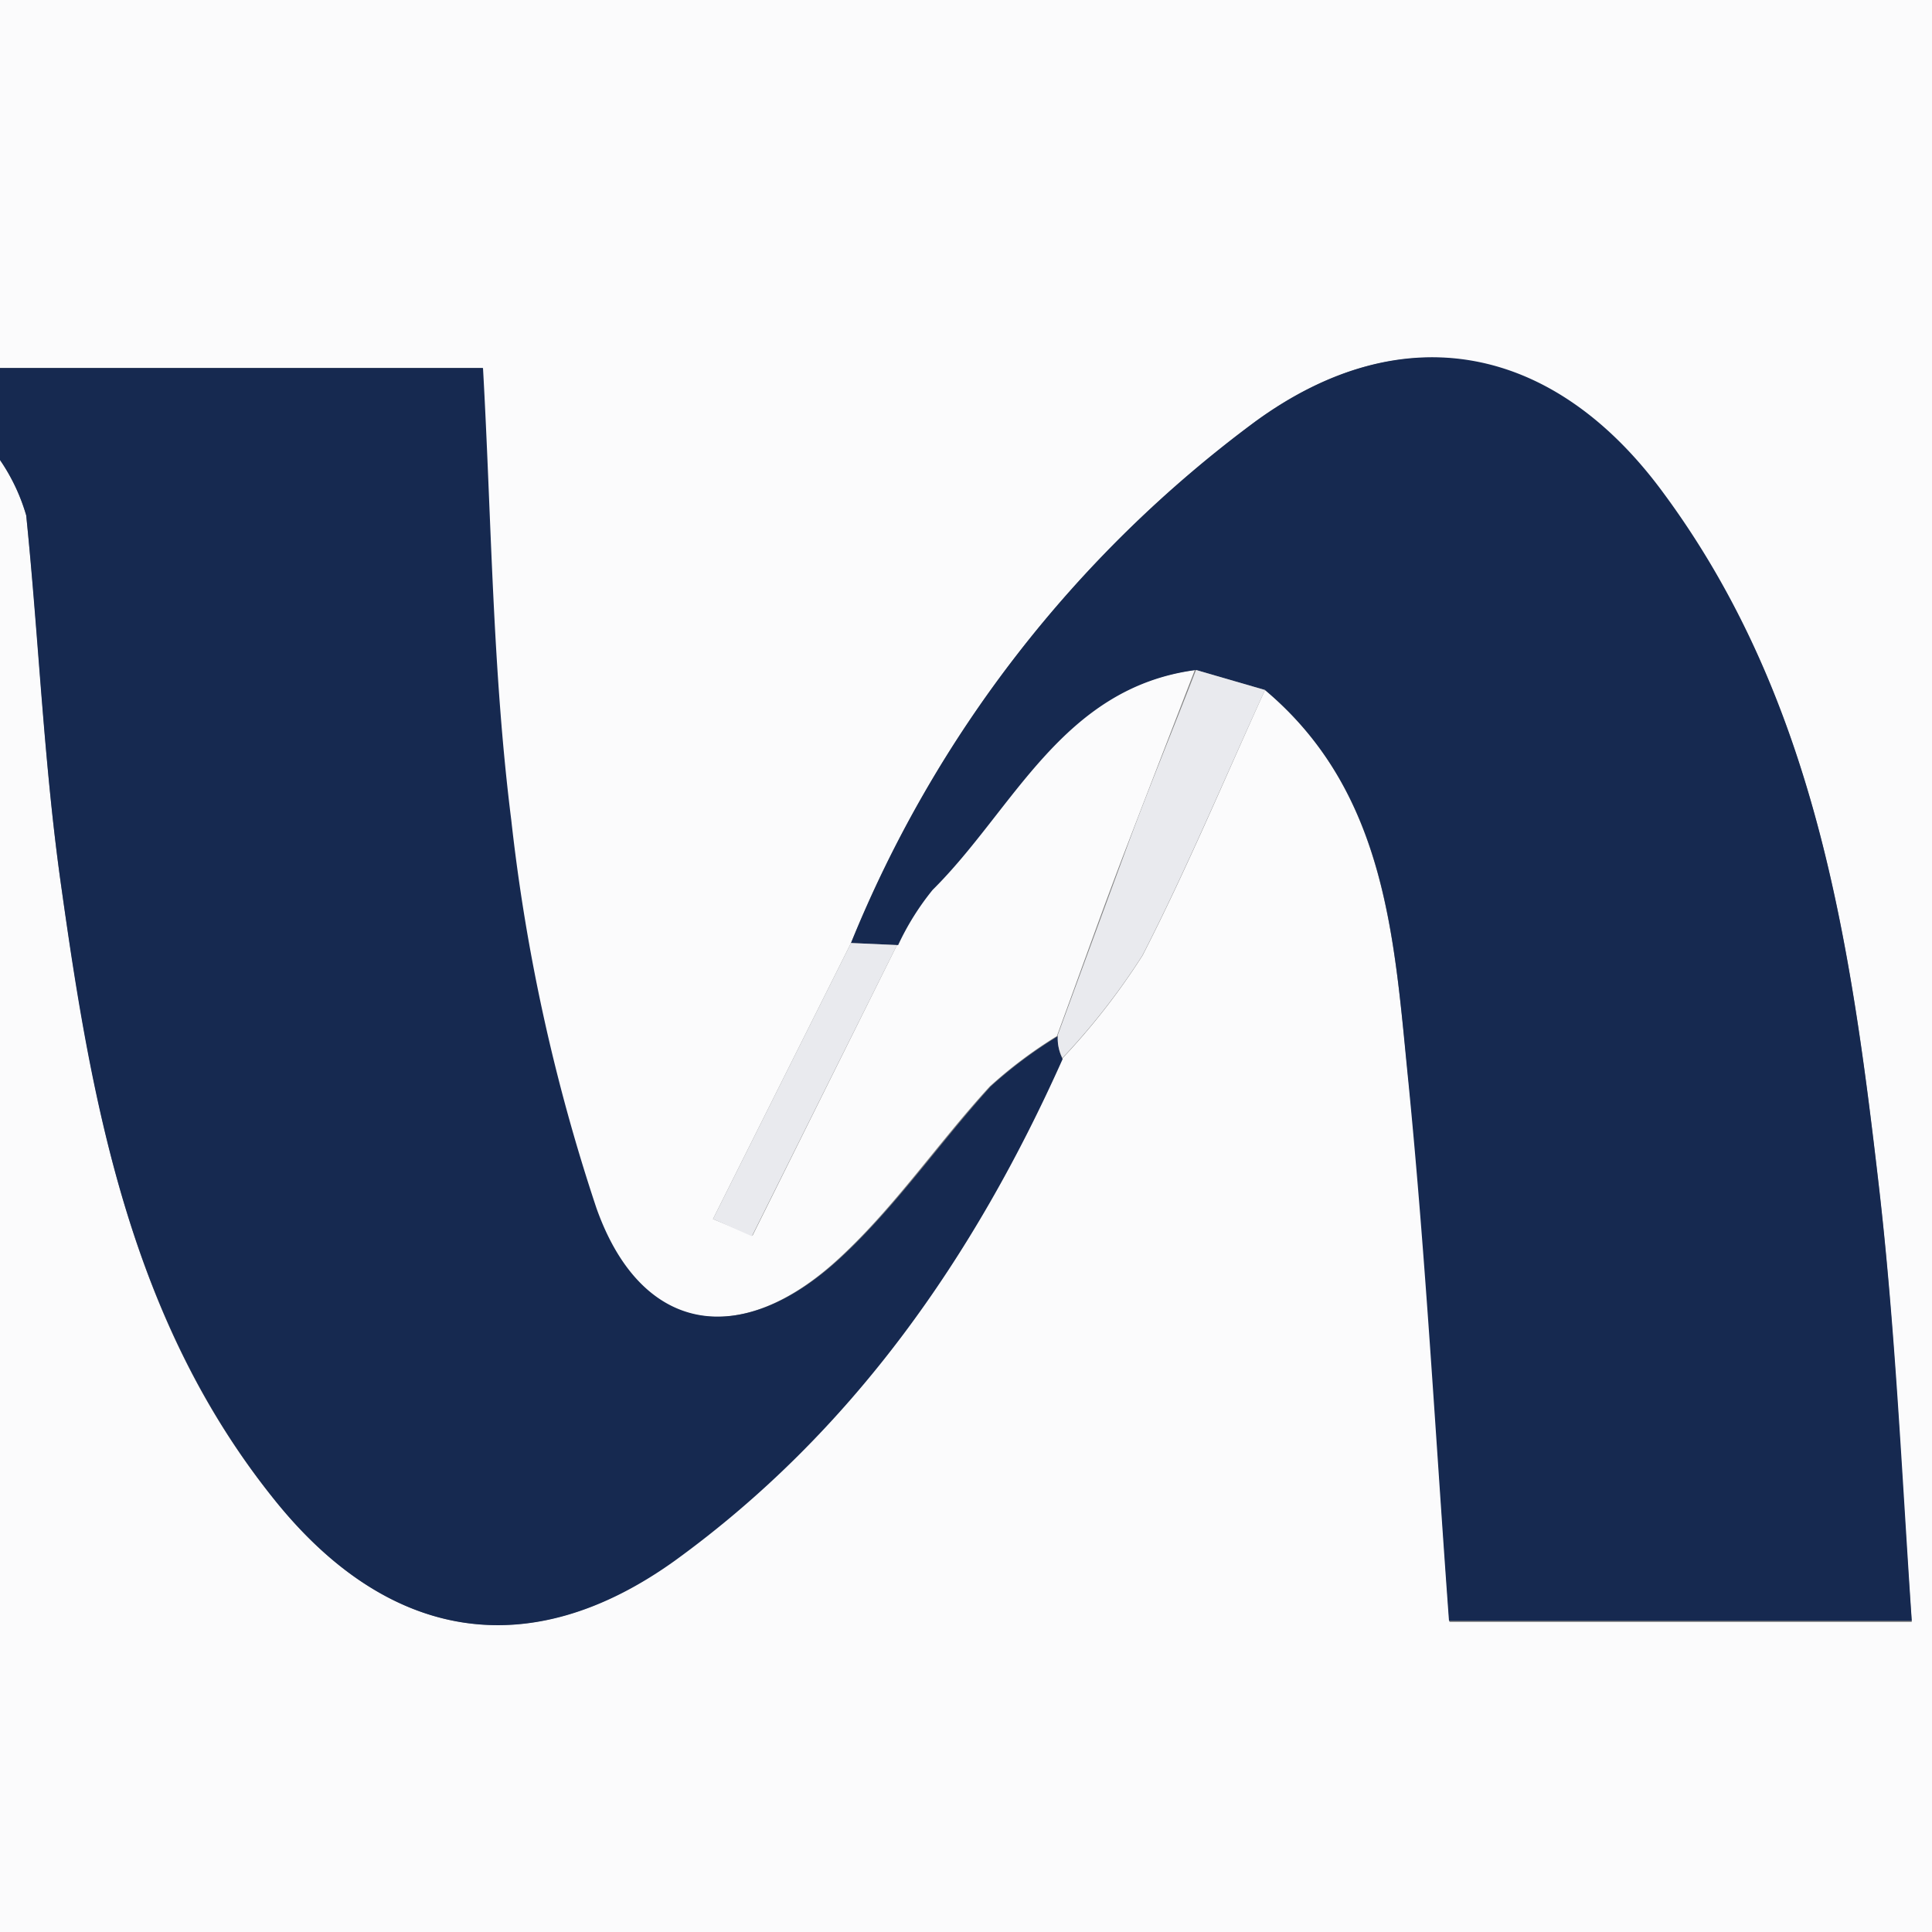 <svg xmlns="http://www.w3.org/2000/svg" viewBox="0 0 84 84"><rect x="0" y="0" width="84" height="84" fill="#808080" stroke="none"/><defs><style>.cls-1{fill:#fbfbfc;}.cls-2{fill:#162950;}.cls-3{fill:#e9eaee;}</style></defs><g id="Layer_2" data-name="Layer 2"><g id="Layer_1-2" data-name="Layer 1"><path class="cls-1" d="M0,16V0H84V84H0V20a8.39,8.39,0,0,1,1.14,2.41c.57,5.44.77,10.92,1.55,16.32,1.35,9.39,3,18.74,9.23,26.46,4.93,6.16,11.11,7.22,17.42,2.63,7.71-5.59,13-13.17,16.85-21.8a30,30,0,0,0,3.49-4.48C51.61,37.77,53.25,33.85,55,30c5.36,4.51,5.61,11,6.26,17.15.8,7.72,1.18,15.48,1.76,23.37H83.12c-.48-6.55-.72-12.81-1.44-19-1.22-10.57-2.76-21.13-9.33-30C67.55,15,61,13.65,54.59,18.32A53,53,0,0,0,37,41L31,53l1.72.72L39,41.09a11.44,11.44,0,0,1,1.5-2.4c3.54-3.51,5.62-8.79,11.45-9.56-1,2.59-2,5.17-3,7.77s-2,5.43-3,8.15a19.35,19.35,0,0,0-2.92,2.19c-2.24,2.44-4.13,5.24-6.55,7.47-4.32,4-8.65,3.29-10.59-2.19a81.7,81.7,0,0,1-3.7-16.86c-.82-6.5-.86-13.1-1.23-19.66Z"/><path class="cls-2" d="M0,16H21c.37,6.56.41,13.16,1.23,19.66a81.7,81.7,0,0,0,3.7,16.86c1.94,5.48,6.27,6.17,10.59,2.19,2.42-2.23,4.31-5,6.55-7.47A19.35,19.35,0,0,1,46,45.05a1.93,1.93,0,0,0,.2,1c-3.86,8.63-9.14,16.21-16.85,21.8C23,72.41,16.85,71.35,11.92,65.19,5.73,57.47,4,48.12,2.69,38.73c-.78-5.4-1-10.88-1.55-16.32A8.39,8.39,0,0,0,0,20Z"/><path class="cls-2" d="M37,41A53,53,0,0,1,54.59,18.32c6.42-4.67,13-3.37,17.76,3.15,6.57,8.91,8.11,19.47,9.33,30,.72,6.2,1,12.46,1.44,19H63c-.58-7.89-1-15.65-1.76-23.37C60.62,41,60.37,34.51,55,30l-3-.87c-5.83.77-7.91,6.05-11.45,9.56a11.44,11.44,0,0,0-1.5,2.4Z"/><path class="cls-3" d="M52,29.13,55,30c-1.76,3.85-3.4,7.77-5.33,11.54A30,30,0,0,1,46.19,46a1.93,1.93,0,0,1-.2-1c1-2.72,2-5.44,3-8.15S51,31.72,52,29.13Z"/><path class="cls-3" d="M37,41l2,.09L32.69,53.75,31,53Z"/></g></g></svg>